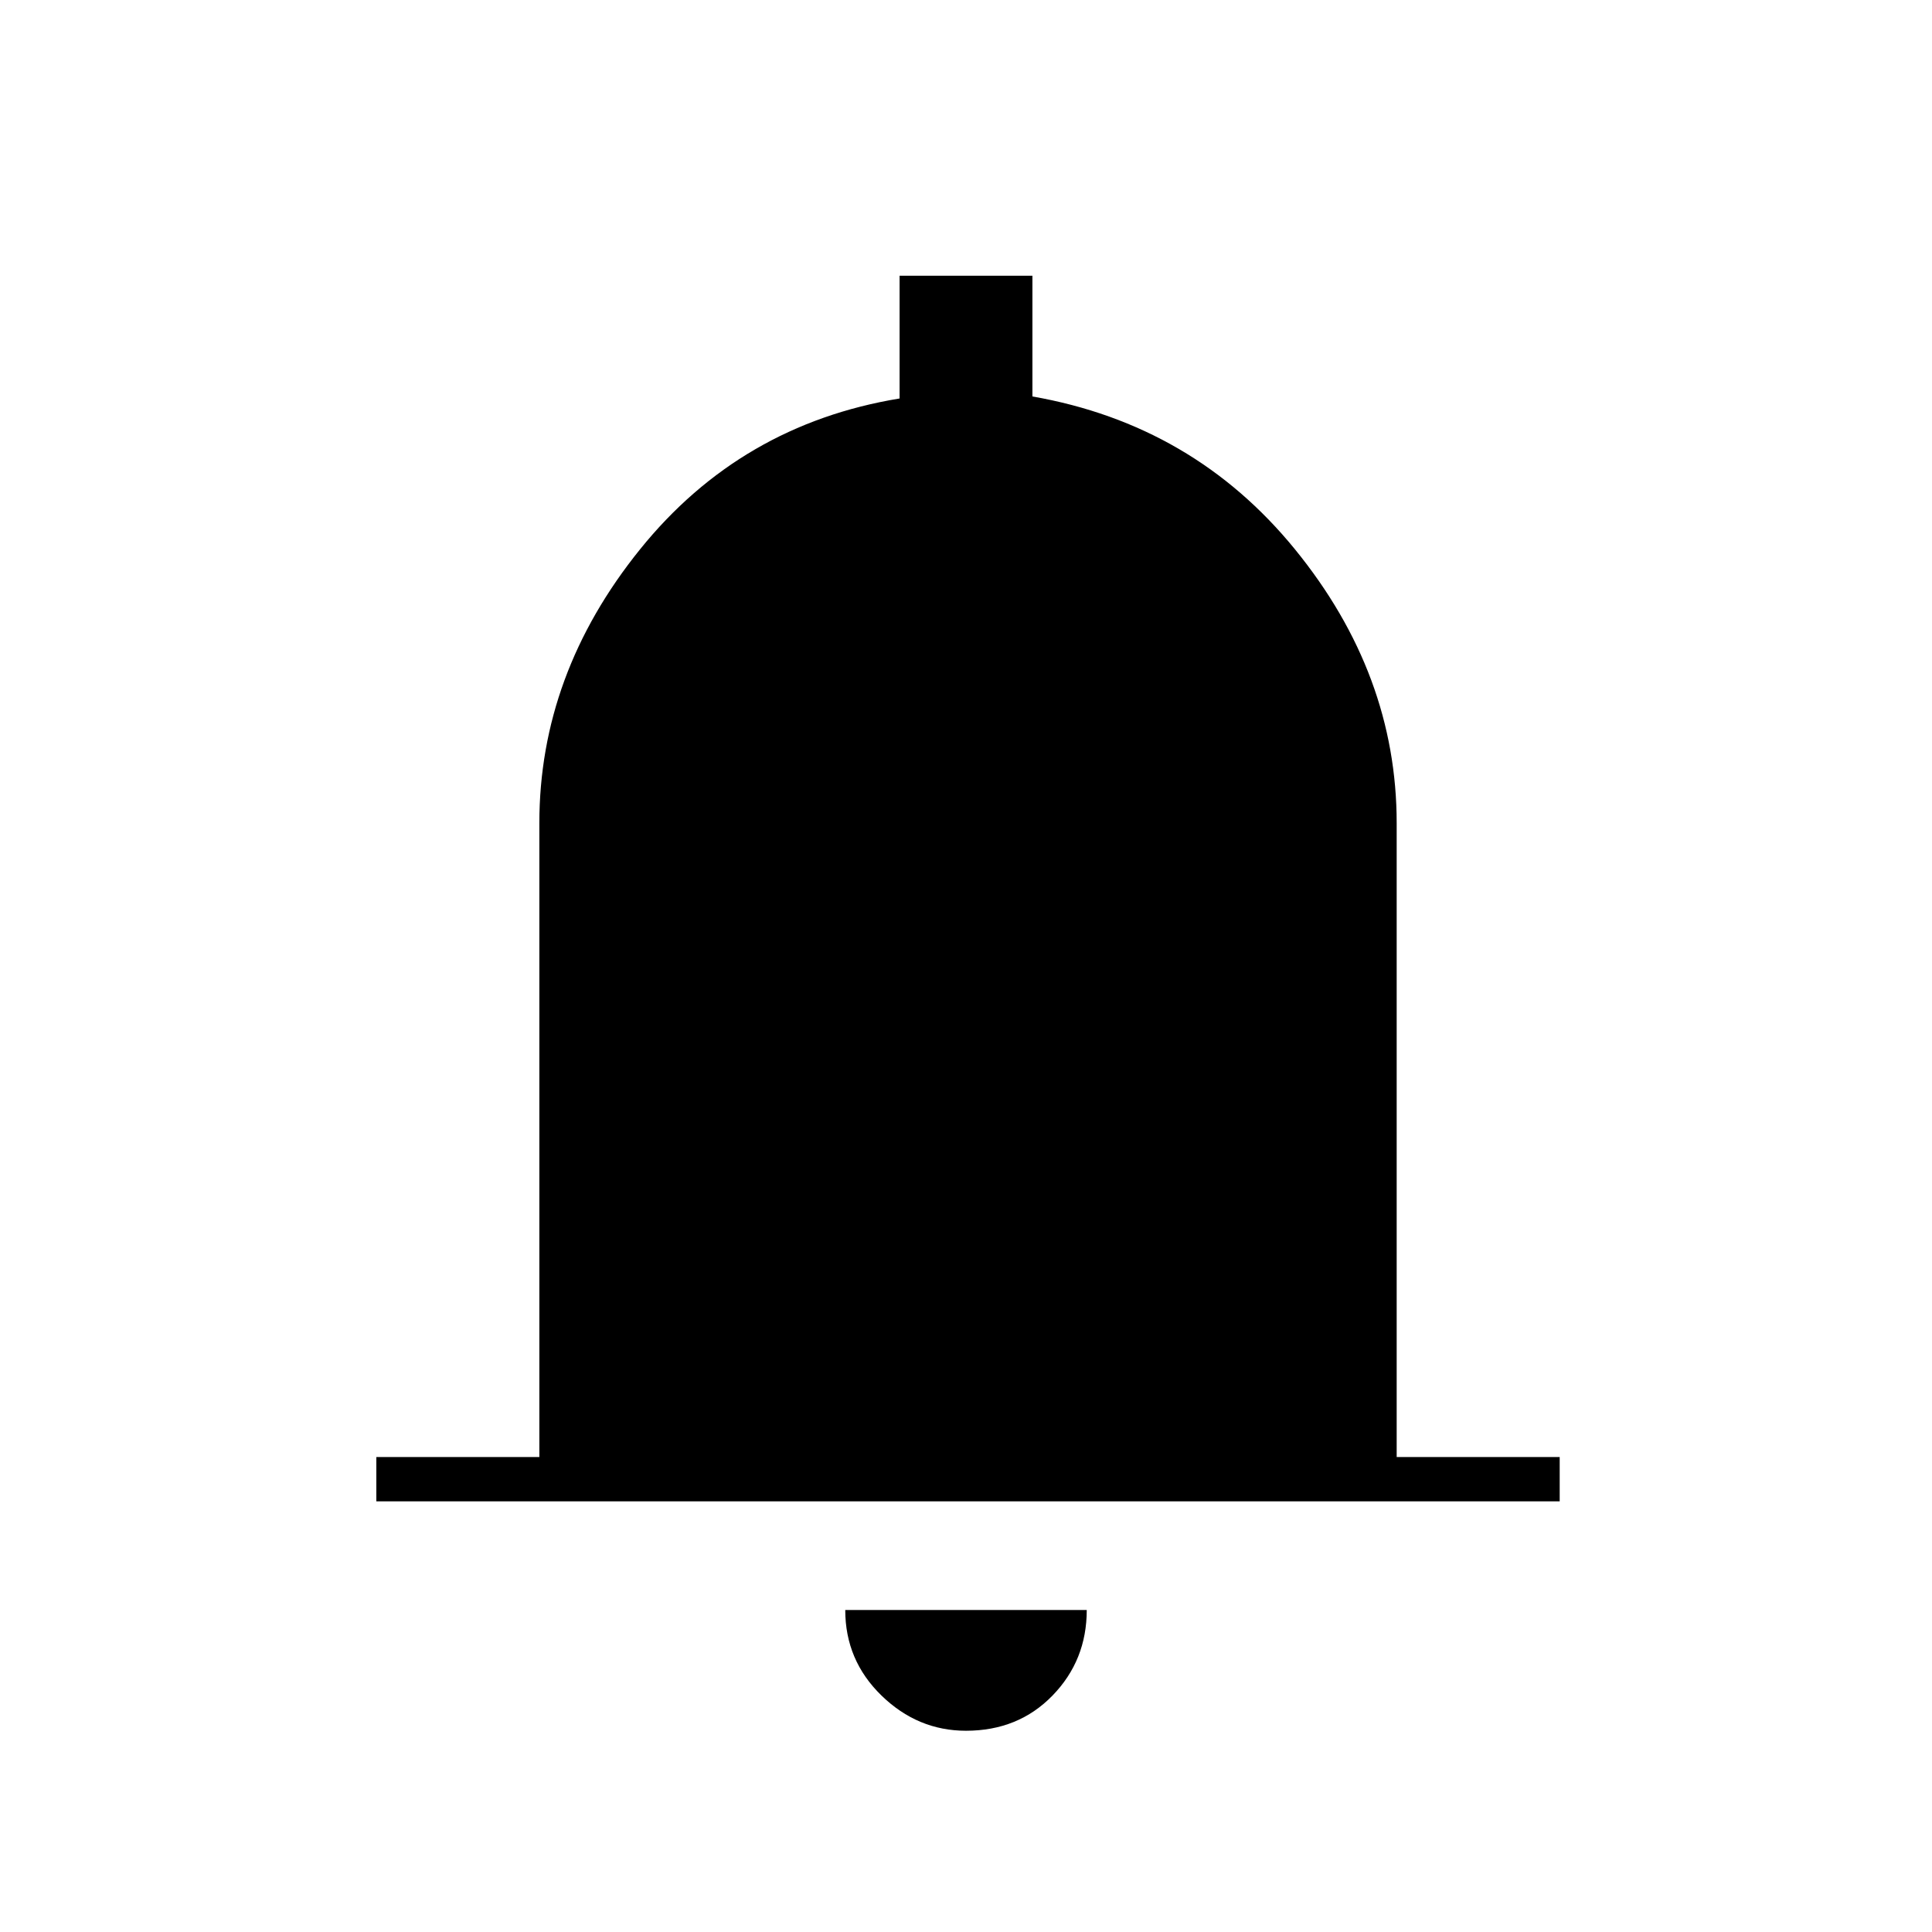 <svg xmlns="http://www.w3.org/2000/svg" height="48" width="48"><path d="M9.35 37.3v-1.1h4.05V20.45q0-3.7 2.5-6.8 2.5-3.1 6.45-3.75V6.85h3.3v3q4 .7 6.525 3.8 2.525 3.1 2.525 6.8V36.2h4.05v1.1ZM24 43q-1.2 0-2.1-.875Q21 41.25 21 40h6q0 1.25-.85 2.125T24 43Z"/></svg>